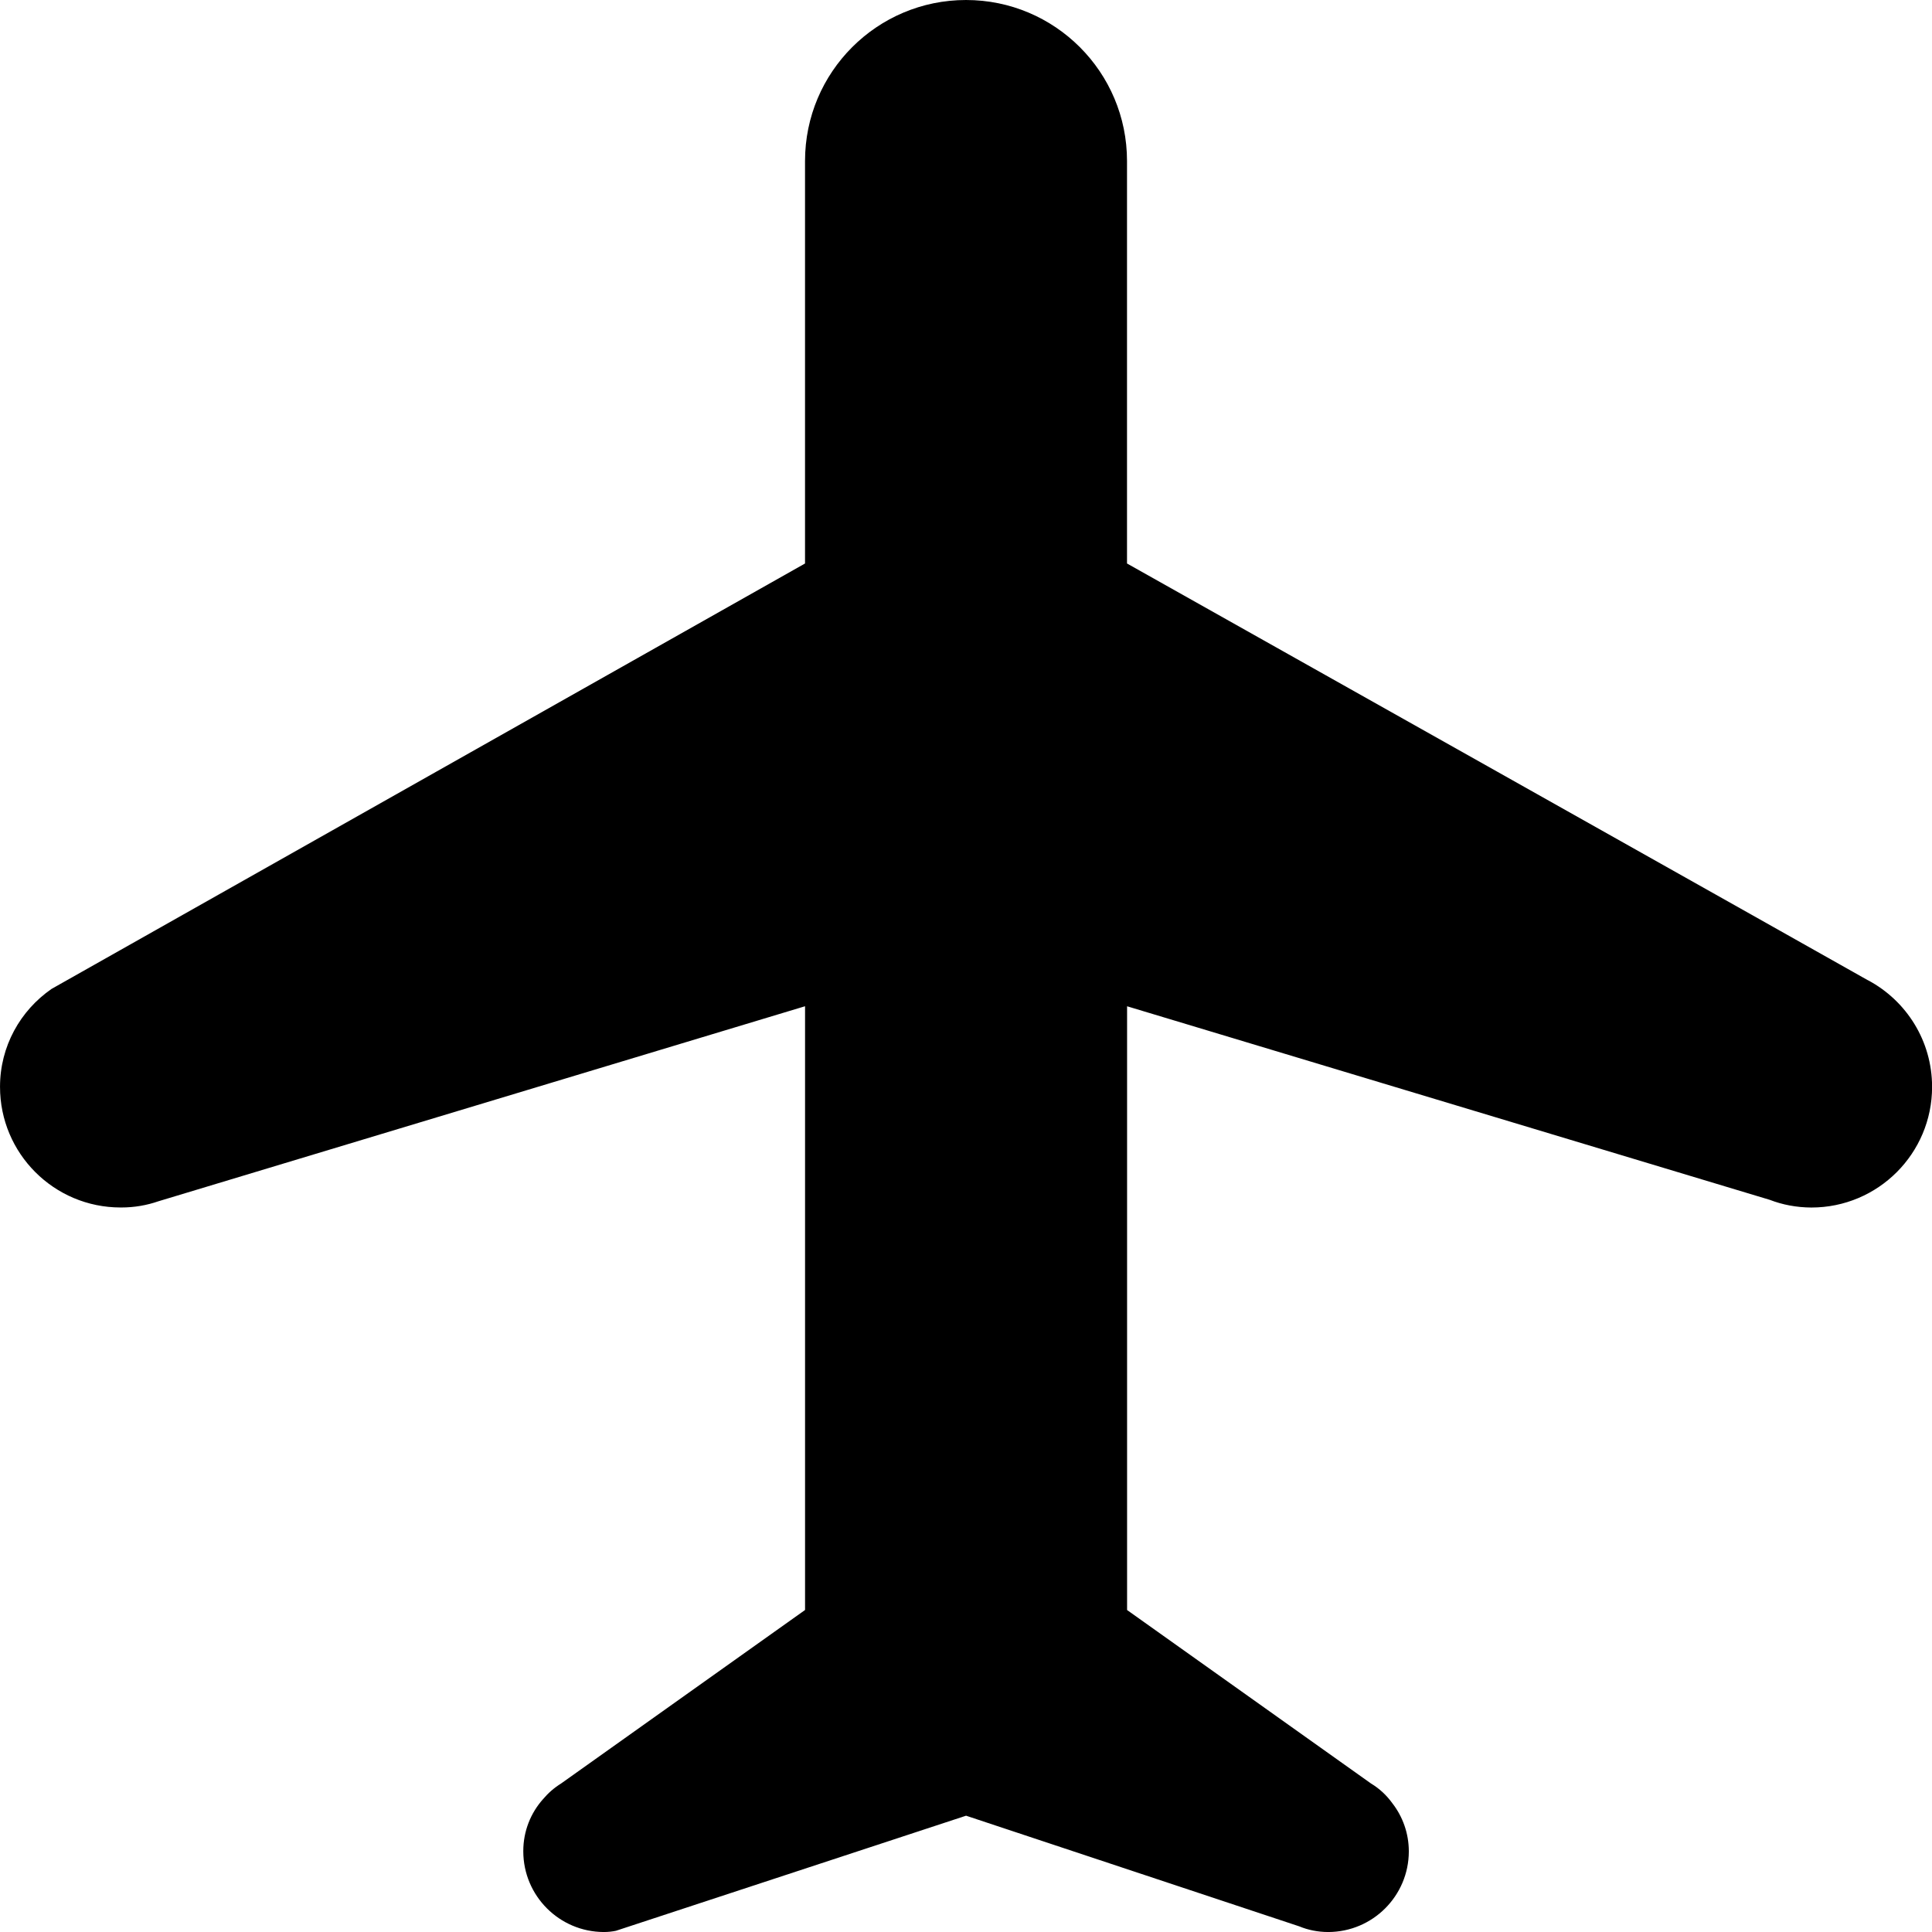 
<svg version="1.1" xmlns="http://www.w3.org/2000/svg" width="100" height="100" viewBox="0 0 100 100">
<title>airport</title>
<path d="M96.667 50.729c-0.020-0.021-38.333-21.563-38.333-21.563v-20.833c0-4.602-3.731-8.333-8.333-8.333s-8.333 3.731-8.333 8.333v0 20.833l-39 22.020c-1.619 1.122-2.666 2.97-2.667 5.063v0c0 0.003 0 0.005 0 0.008 0 3.447 2.794 6.242 6.242 6.242 0.003 0 0.006 0 0.009 0h-0c0.008 0 0.019 0 0.029 0 0.676 0 1.325-0.114 1.929-0.325l-0.041 0.013 33.5-10.104v31.25l-12.625 8.979c-0.362 0.226-0.671 0.496-0.933 0.807l-0.005 0.006c-0.634 0.71-1.021 1.651-1.021 2.684 0 0.009 0 0.017 0 0.026v-0.001c0.007 2.298 1.868 4.16 4.166 4.167h0.001c0.001 0 0.002 0 0.003 0 0.22 0 0.435-0.023 0.643-0.067l-0.020 0.004 18.125-5.958 17.25 5.729c0.443 0.185 0.959 0.292 1.499 0.292 0 0 0.001 0 0.001 0h-0c2.298-0.007 4.16-1.868 4.167-4.166v-0.001c0-0.001 0-0.002 0-0.004 0-0.945-0.321-1.814-0.861-2.506l0.007 0.009c-0.297-0.412-0.664-0.753-1.088-1.011l-0.016-0.009-12.625-8.979v-31.25l33.271 10.021c0.637 0.248 1.374 0.393 2.145 0.396h0.001c0.001 0 0.003 0 0.004 0 3.449 0 6.246-2.796 6.246-6.246 0-2.384-1.336-4.456-3.3-5.509l-0.033-0.016z"></path>
</svg>
